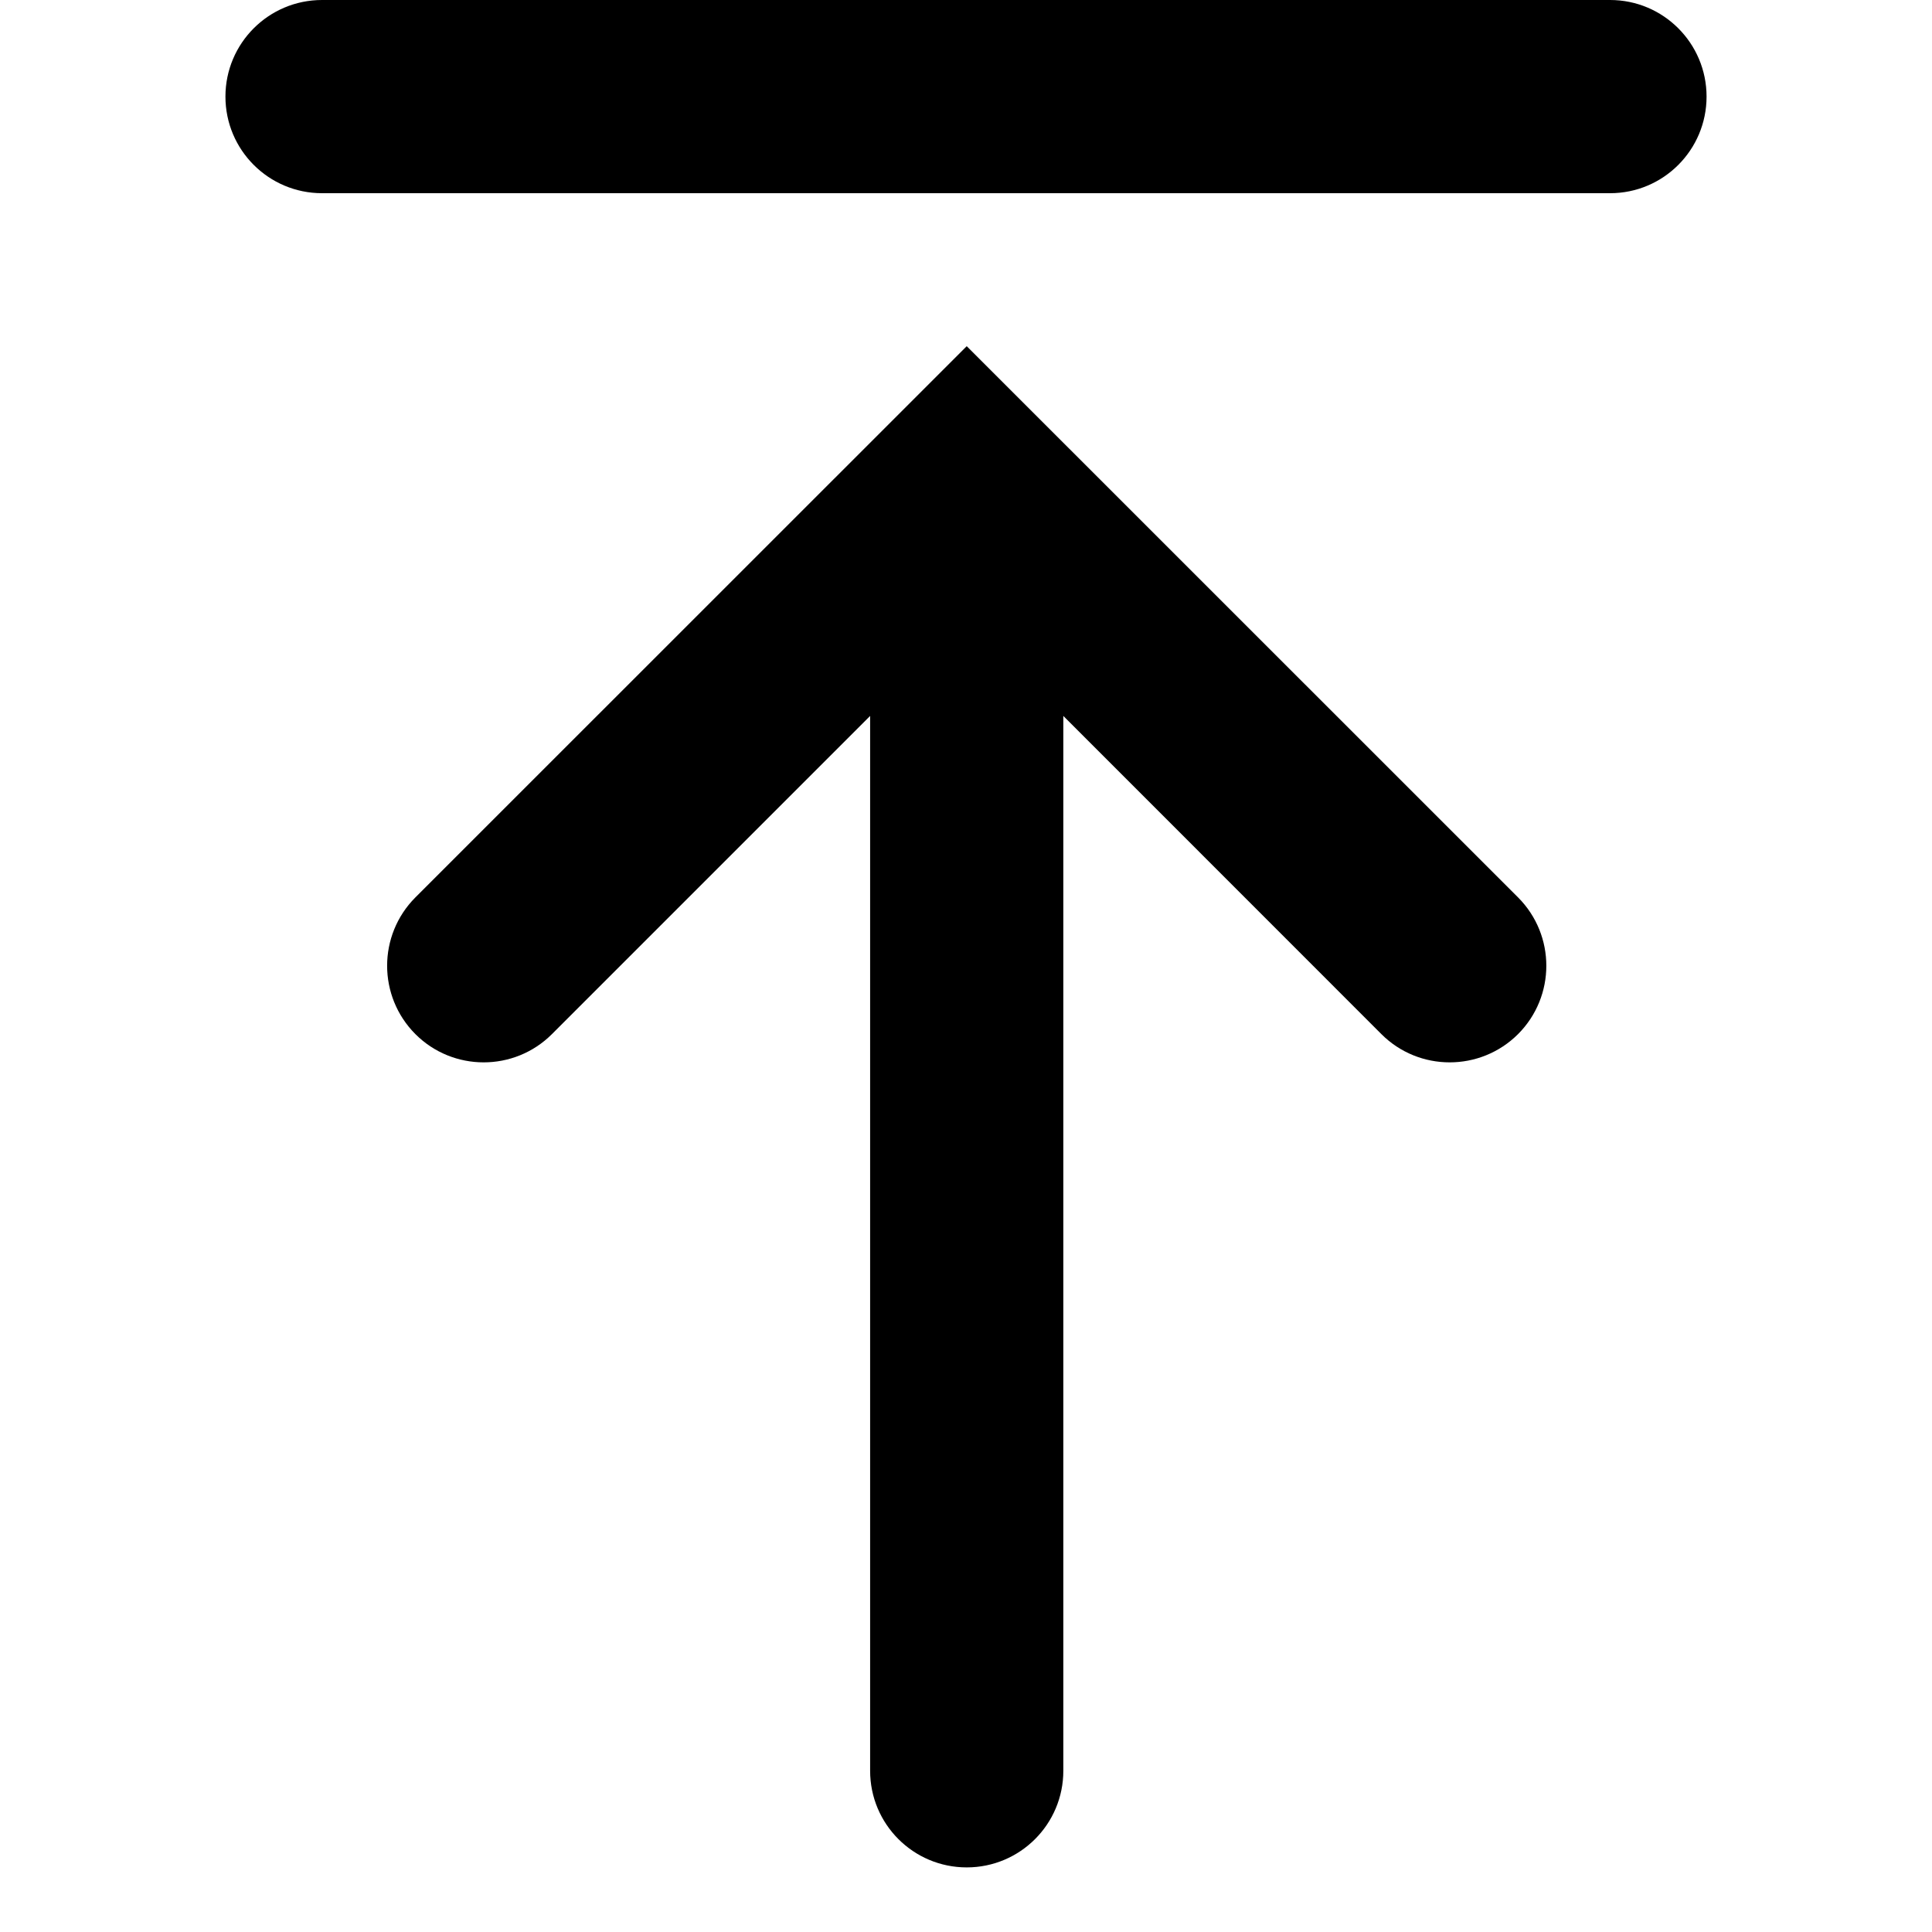 <!-- eslint-disable max-len -->
<svg viewBox="0 0 16 16">
    <path d="M14.133 0.8C14.133 1.242 13.775 1.6 13.334 1.6L2.667 1.6C2.225 1.6 1.867 1.242 1.867 0.8C1.867 0.358 2.225 0 2.667 0H13.334C13.775 0 14.133 0.358 14.133 0.8Z M3.44 8.564C3.752 8.876 4.259 8.876 4.571 8.564L7.206 5.929V14.665C7.206 15.107 7.564 15.465 8.006 15.465C8.448 15.465 8.806 15.107 8.806 14.665V5.929L11.44 8.564C11.752 8.876 12.259 8.876 12.572 8.564C12.884 8.251 12.884 7.745 12.572 7.432L8.006 2.867L3.44 7.432C3.128 7.745 3.128 8.251 3.44 8.564Z" />
</svg>

